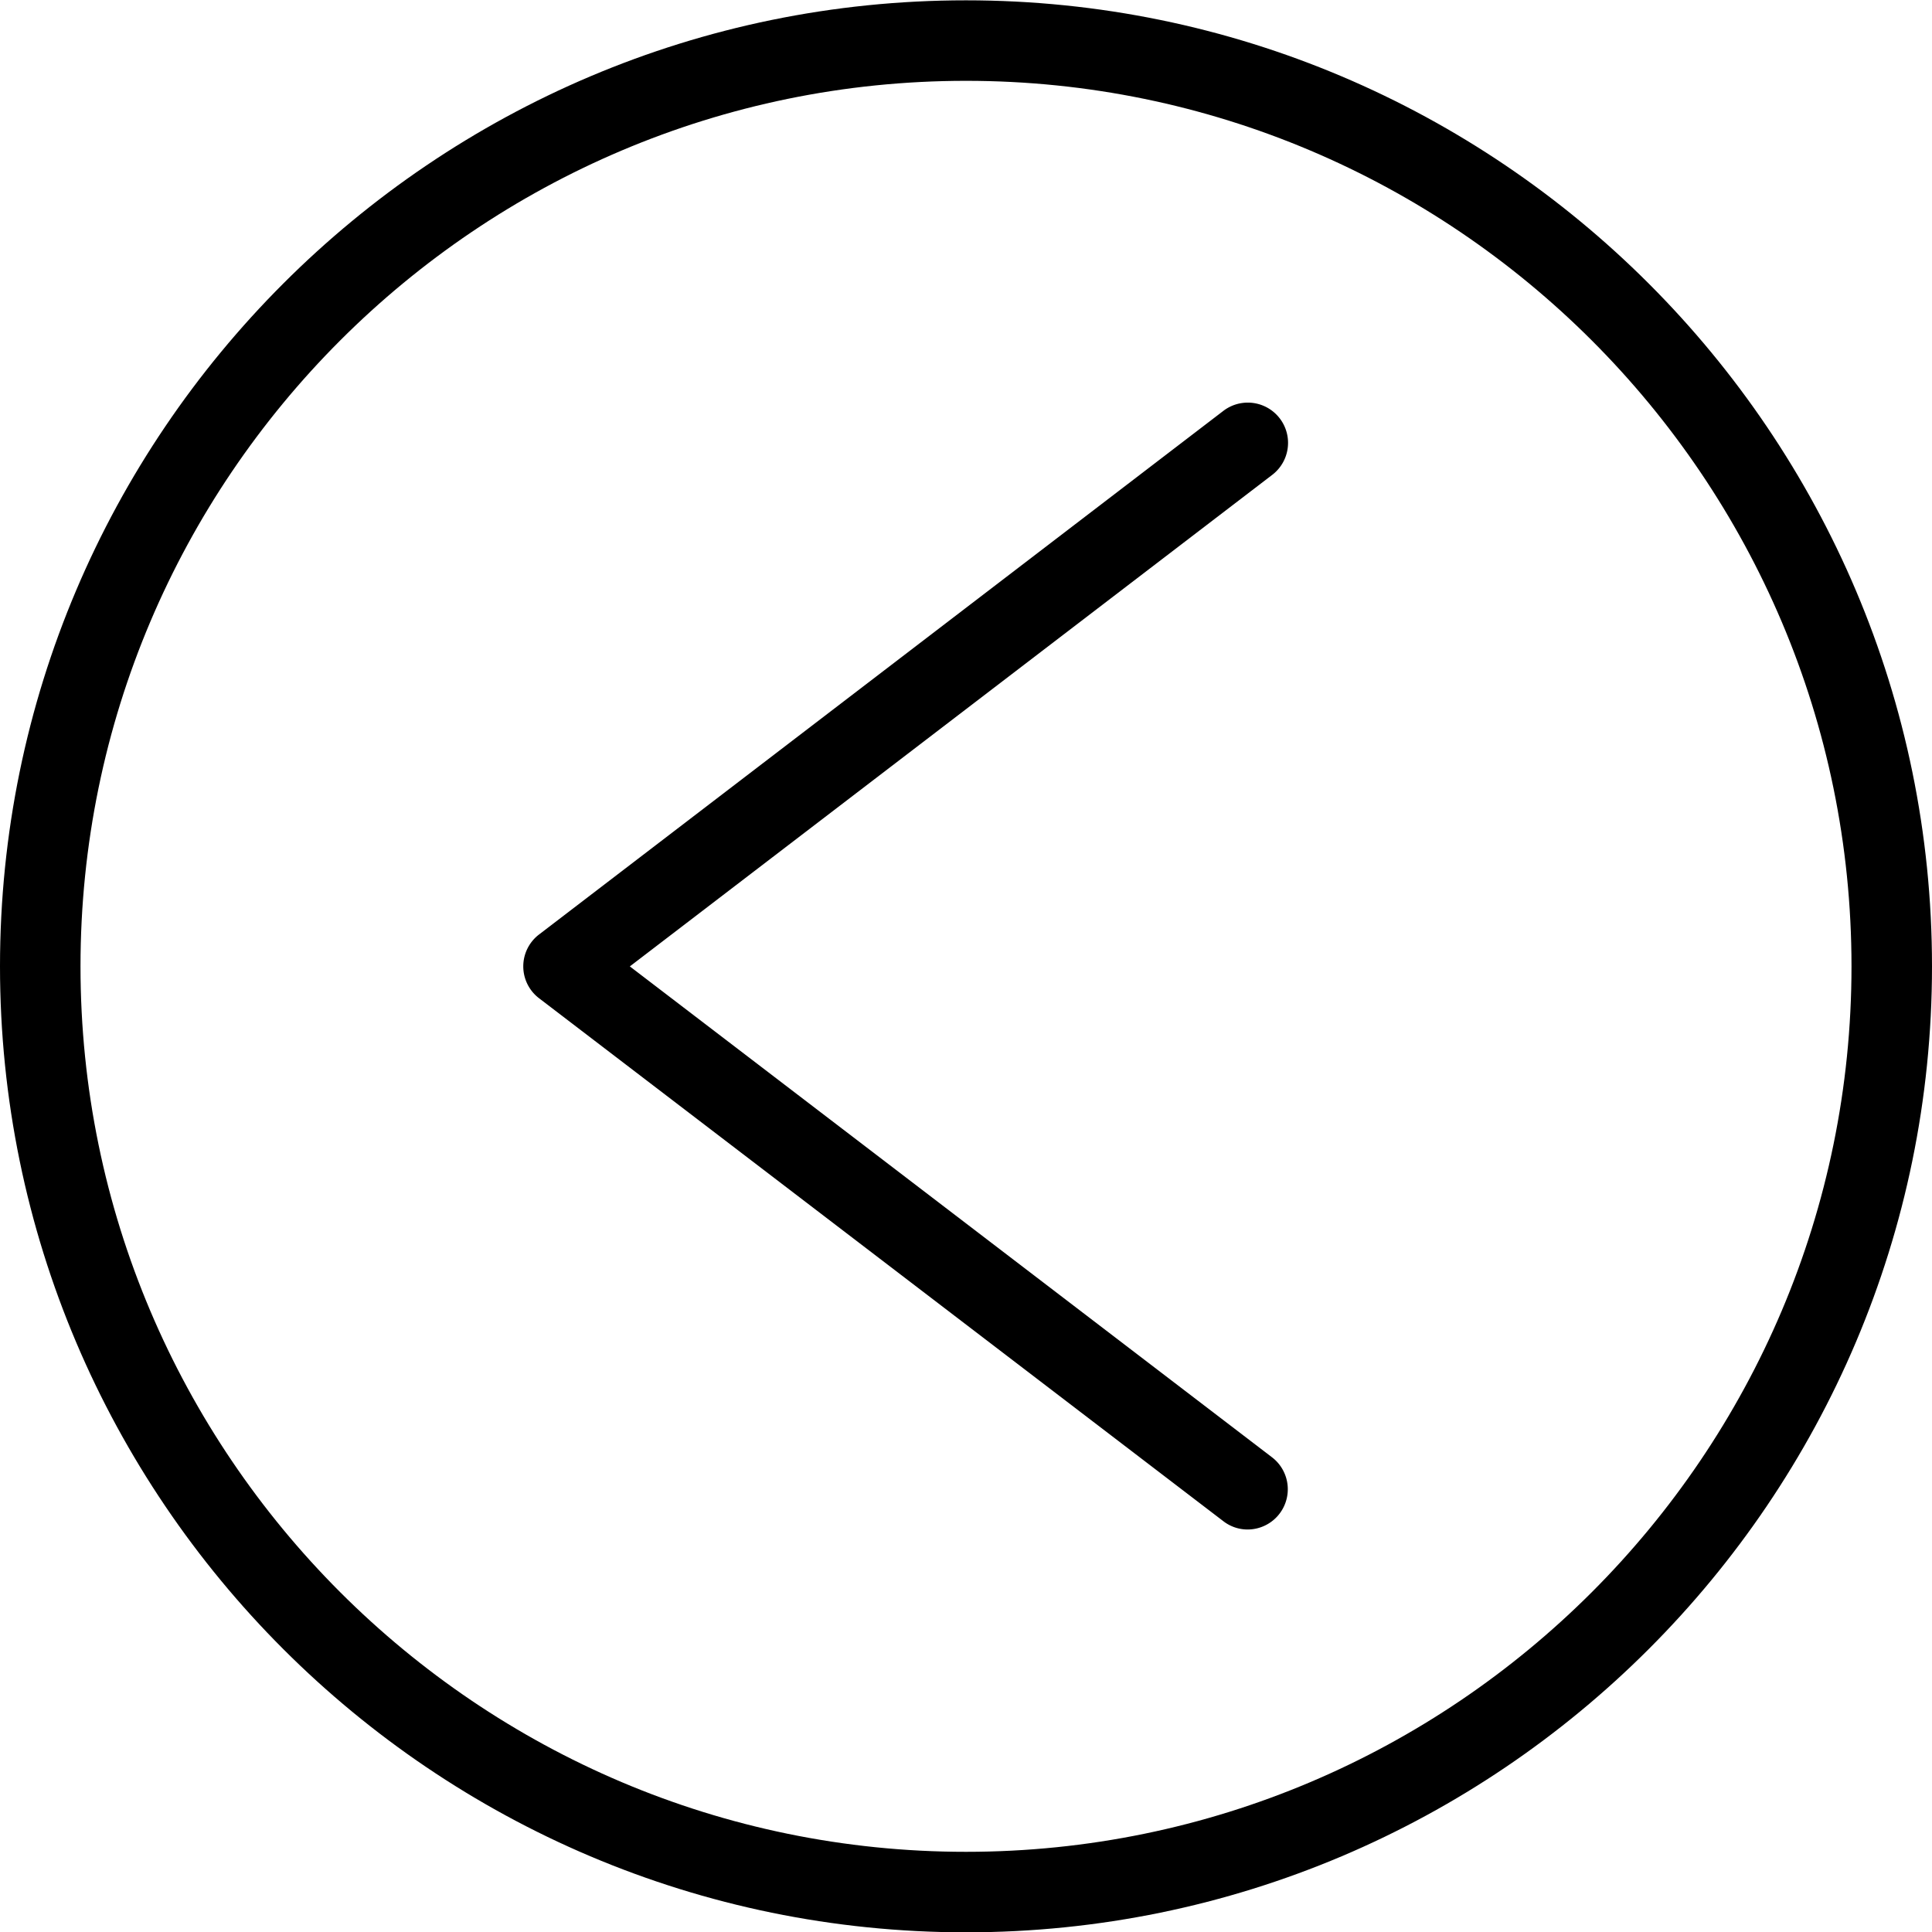 <svg xmlns="http://www.w3.org/2000/svg" width="24" height="24" viewBox="0 0 24 24" class="icon"><path d="M12 24.004c-6.617 0-12-5.383-12-12s5.383-12 12-12 12 5.383 12 12-5.383 12-12 12zm0-23c-6.065 0-11 4.935-11 11s4.935 11 11 11 11-4.935 11-11-4.935-11-11-11z"/><path d="M15.5 19a.493.493 0 0 1-.303-.103l-8.5-6.496a.498.498 0 0 1 0-.793l8.5-6.504a.5.5 0 0 1 .607.795l-7.98 6.106 7.98 6.1A.5.5 0 0 1 15.5 19z"/></svg>